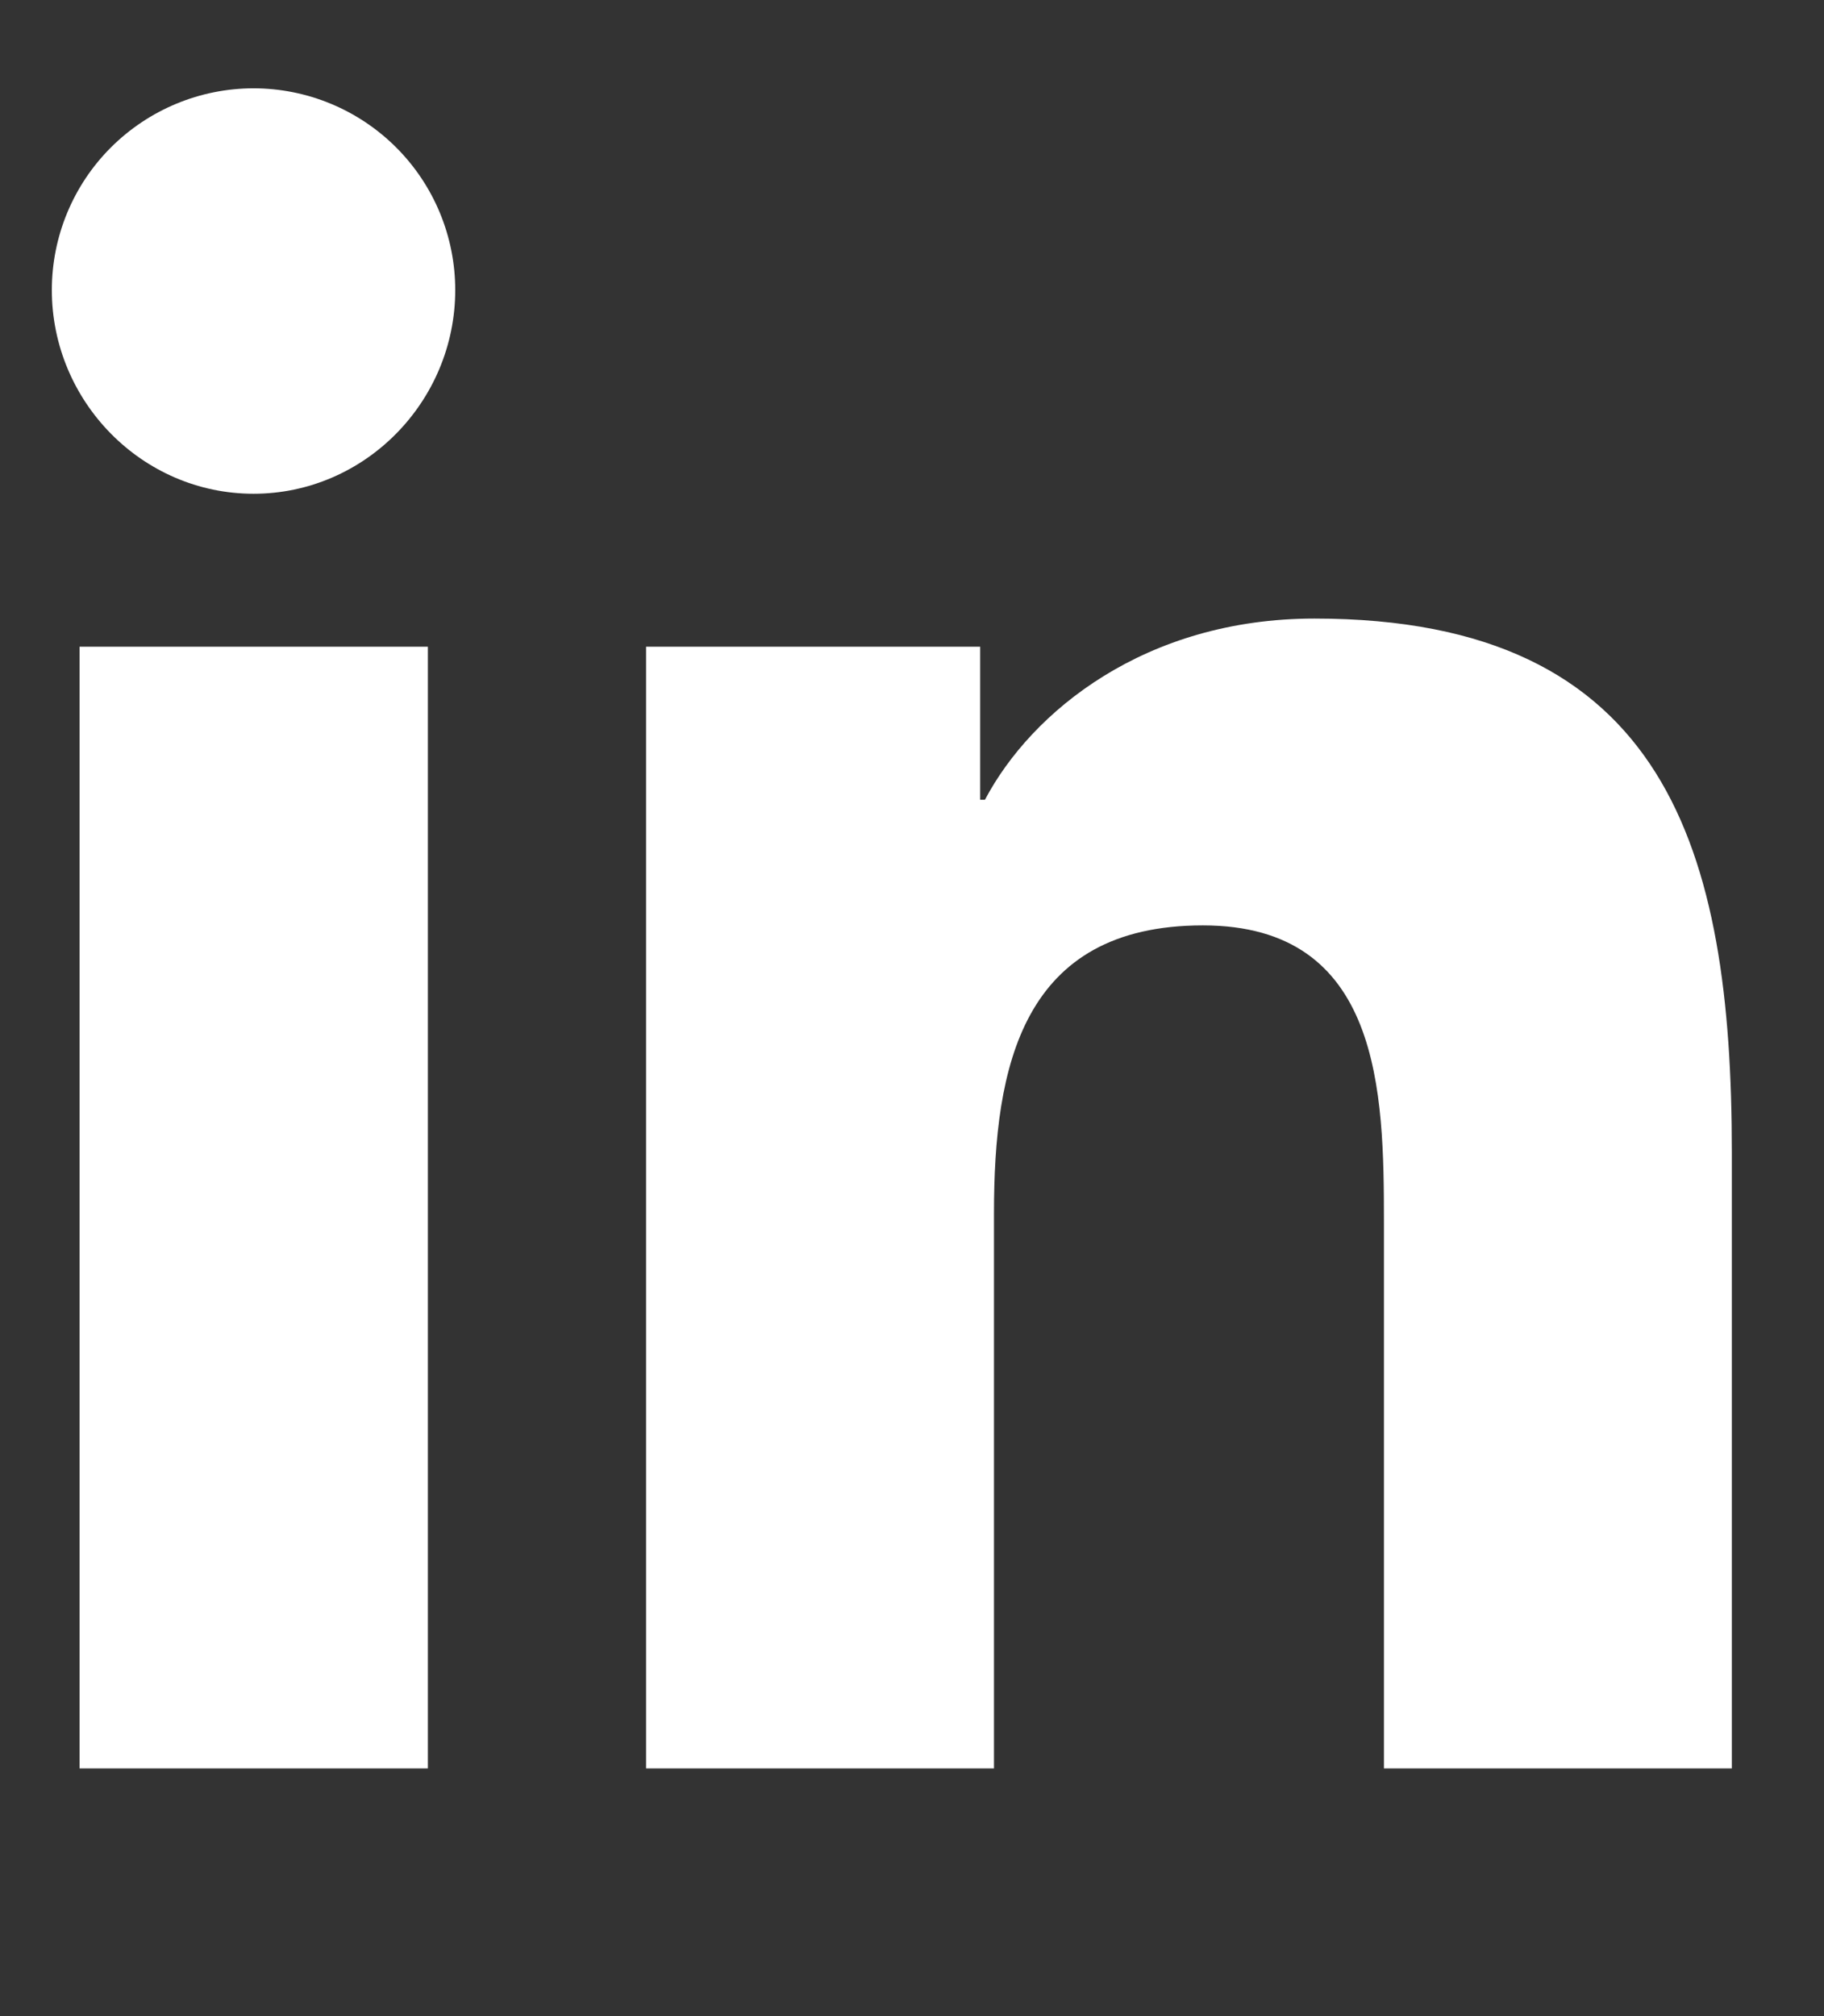 <svg width="19" height="21" viewBox="0 0 19 21" fill="none" xmlns="http://www.w3.org/2000/svg">
<rect x="0" y="0" width="19" height="21" fill="#333333" stroke="none"/>
<path d="M4.457 18.42H0.829V6.736H4.457V18.42ZM2.641 5.143C1.481 5.143 0.54 4.182 0.54 3.021C0.54 2.464 0.761 1.93 1.155 1.536C1.55 1.142 2.084 0.92 2.641 0.92C3.198 0.92 3.733 1.142 4.127 1.536C4.521 1.93 4.742 2.464 4.742 3.021C4.742 4.182 3.801 5.143 2.641 5.143ZM18.036 18.42H14.416V12.732C14.416 11.377 14.389 9.639 12.53 9.639C10.643 9.639 10.354 11.111 10.354 12.635V18.42H6.73V6.736H10.21V8.33H10.26C10.745 7.412 11.928 6.443 13.693 6.443C17.365 6.443 18.04 8.861 18.04 12.002V18.42H18.036Z" fill="white"/>
</svg>
